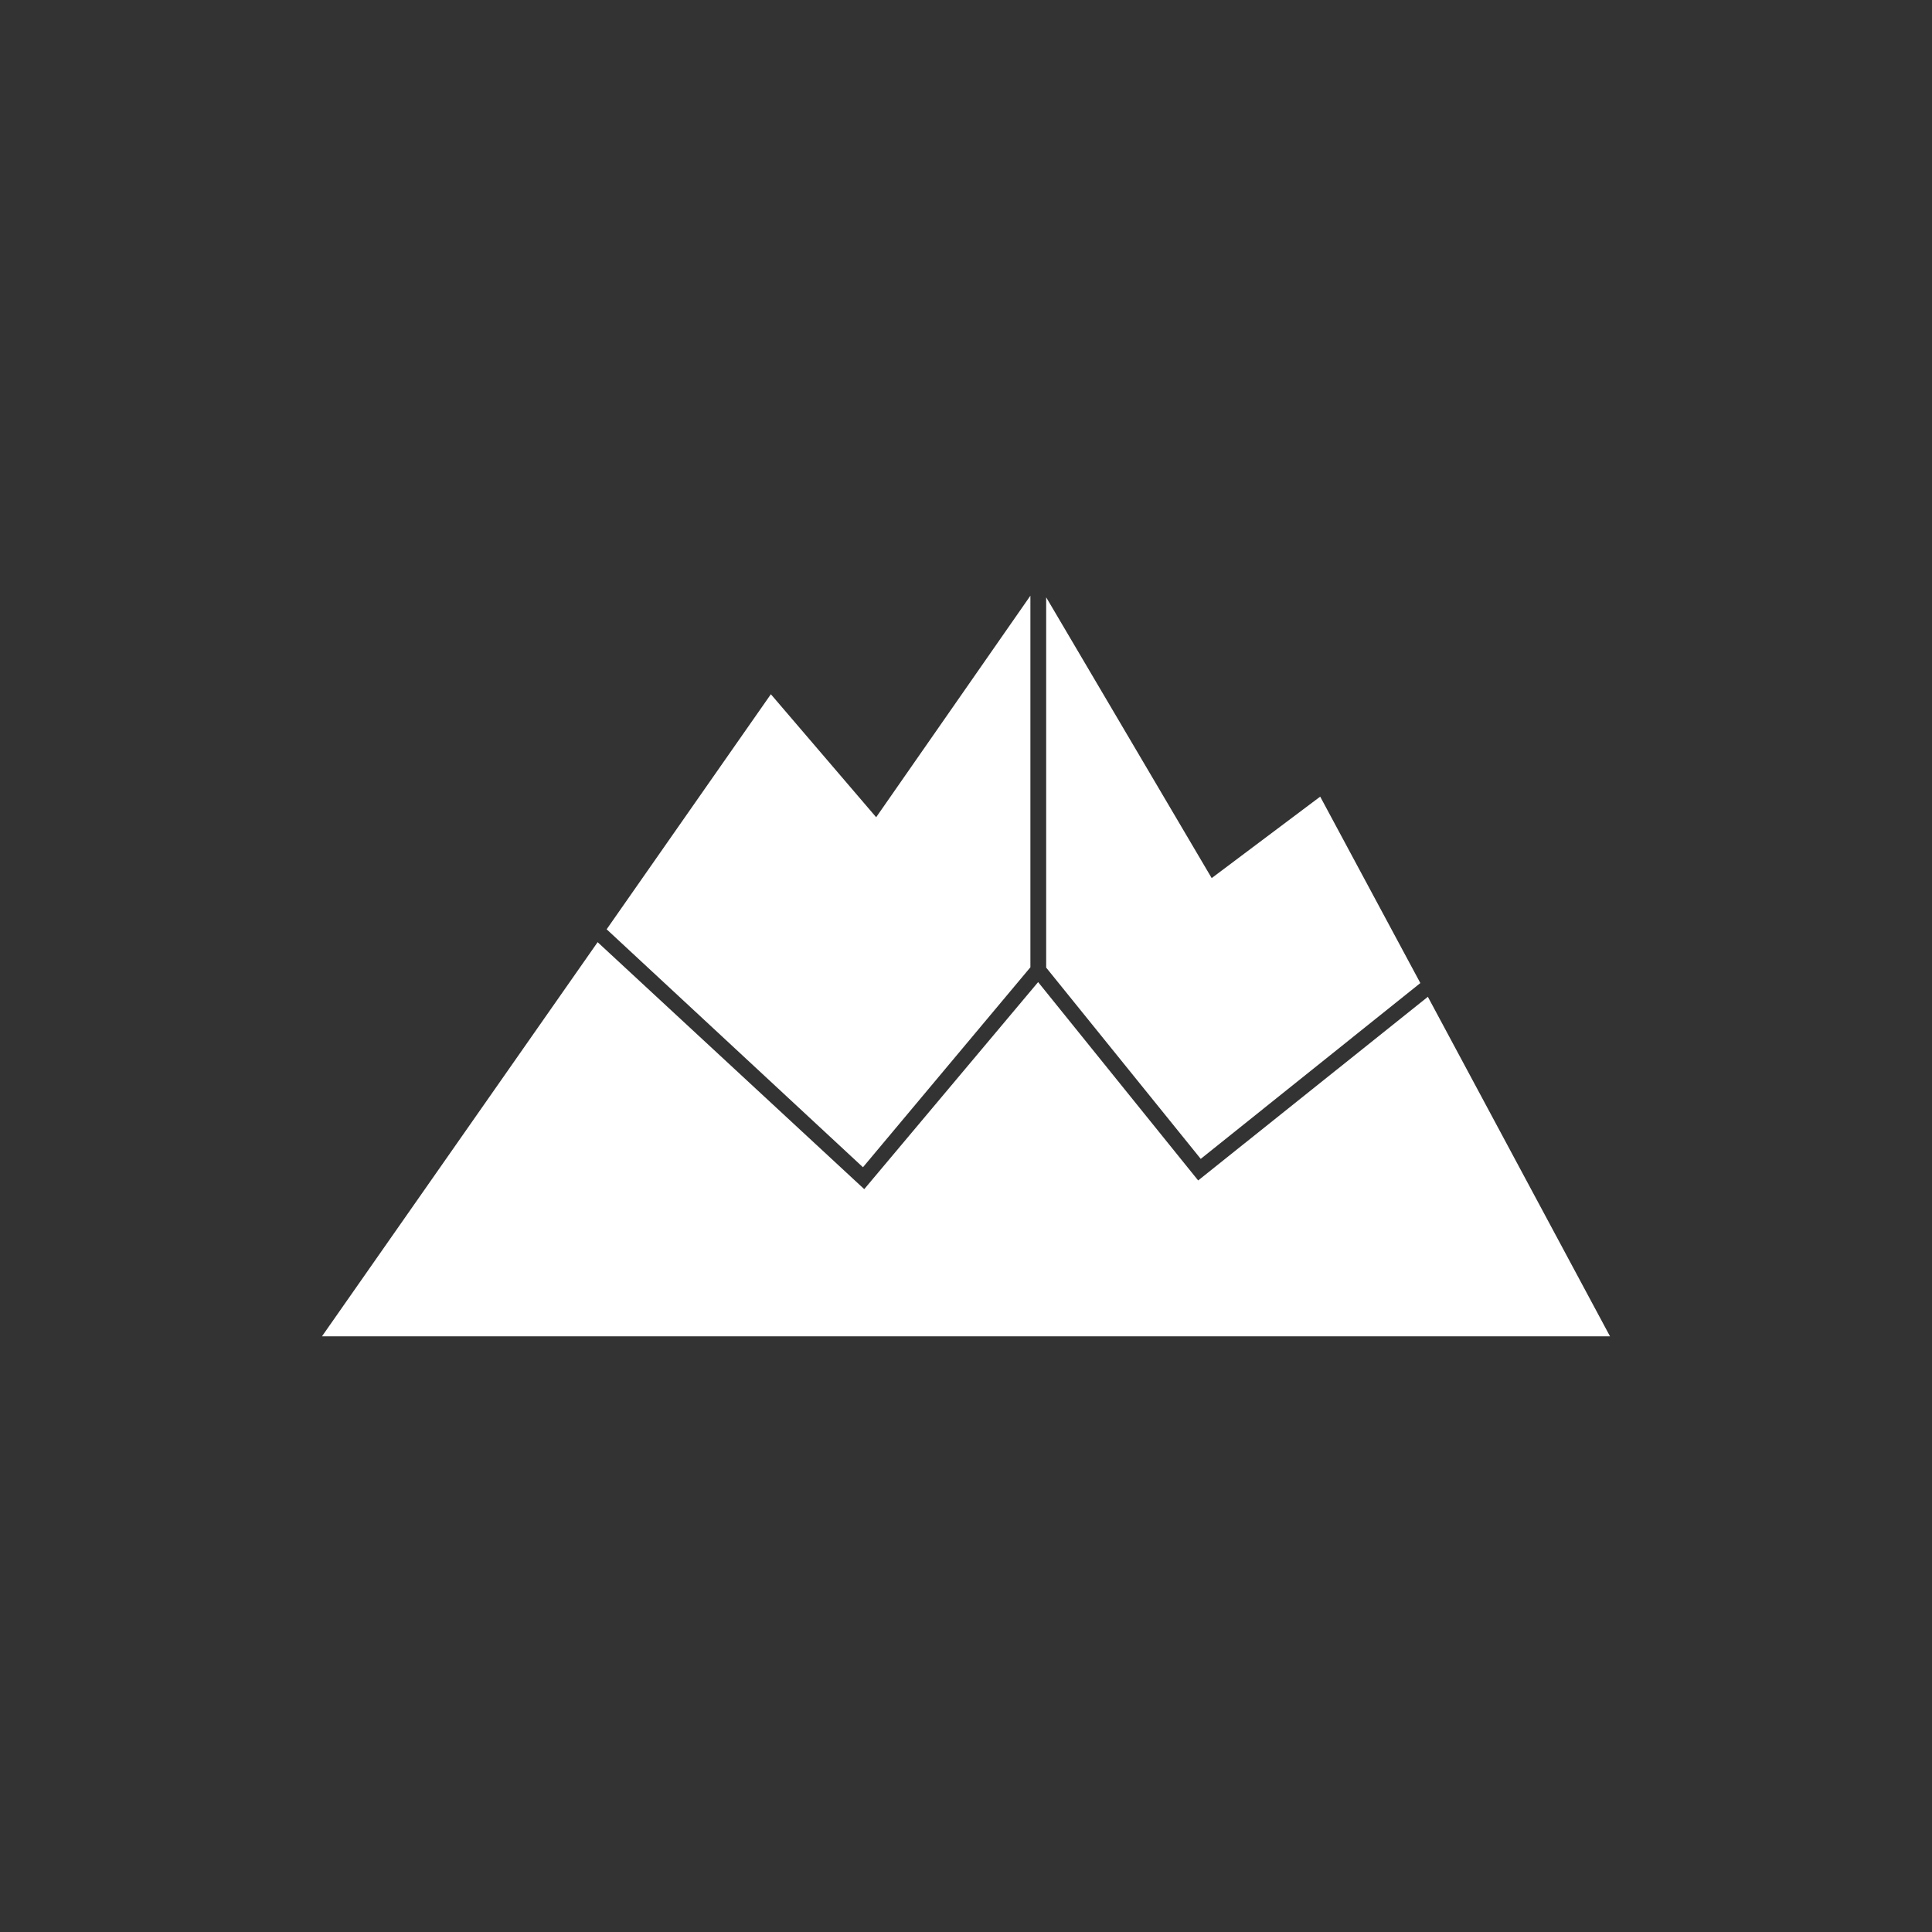 <svg width="24" height="24" viewBox="0 0 24 24" fill="none" xmlns="http://www.w3.org/2000/svg">
<rect x="0" y="0" width="24" height="24" fill="#333333" stroke="none"/>
<path d="M14.916 14.396L12.996 12.02V7.42L15.052 10.908L16.4 9.896L17.644 12.212L14.916 14.396ZM17.736 12.38L20 16.6H4L7.424 11.704L10.736 14.772L12.896 12.2L14.884 14.664L17.736 12.384V12.38ZM7.536 11.544L10.72 14.5L12.8 12.016V7.4L10.884 10.152L9.576 8.624L7.536 11.544Z" fill="white"/>
</svg>
